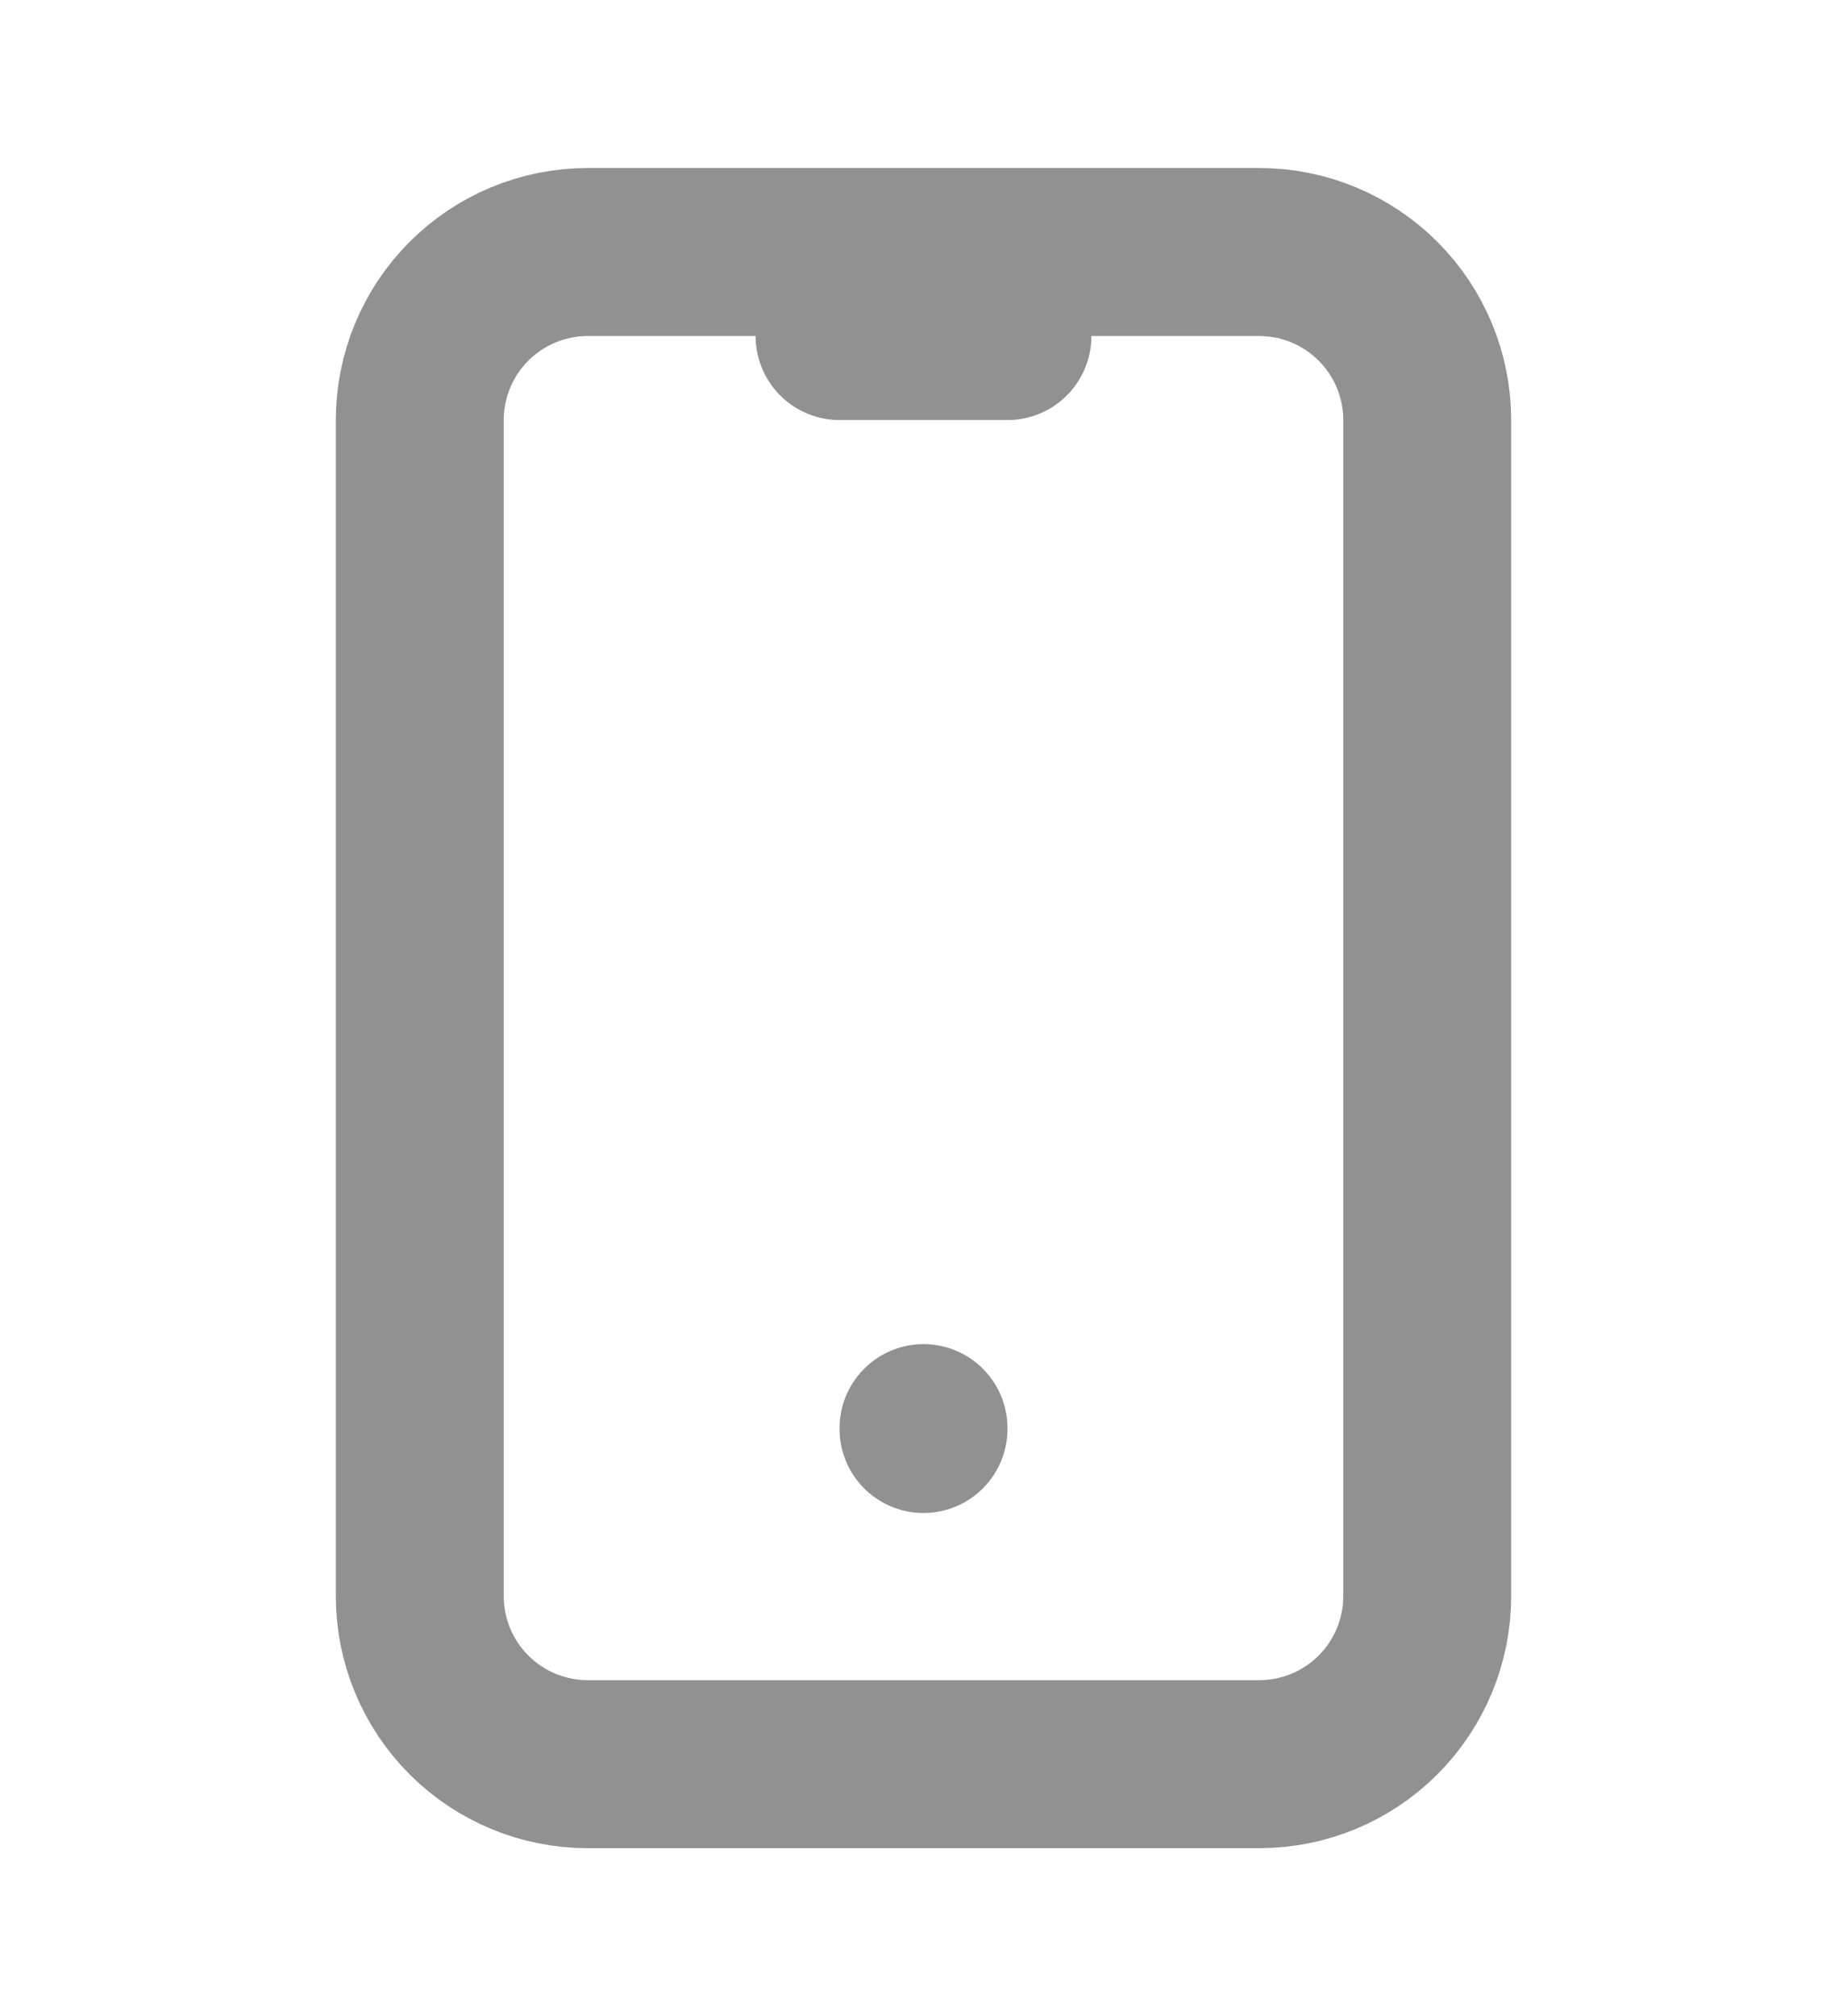<svg width="22" height="24" viewBox="0 0 22 24" fill="none" xmlns="http://www.w3.org/2000/svg">
<path d="M10 4H12M11 17V17.01M5 5C5 4.47 5.211 3.961 5.586 3.586C5.961 3.211 6.47 3 7 3H15C15.53 3 16.039 3.211 16.414 3.586C16.789 3.961 17 4.47 17 5V19C17 19.53 16.789 20.039 16.414 20.414C16.039 20.789 15.53 21 15 21H7C6.47 21 5.961 20.789 5.586 20.414C5.211 20.039 5 19.53 5 19V5Z" stroke="#919191" stroke-width="2" stroke-linecap="round" stroke-linejoin="round"/>
</svg>
